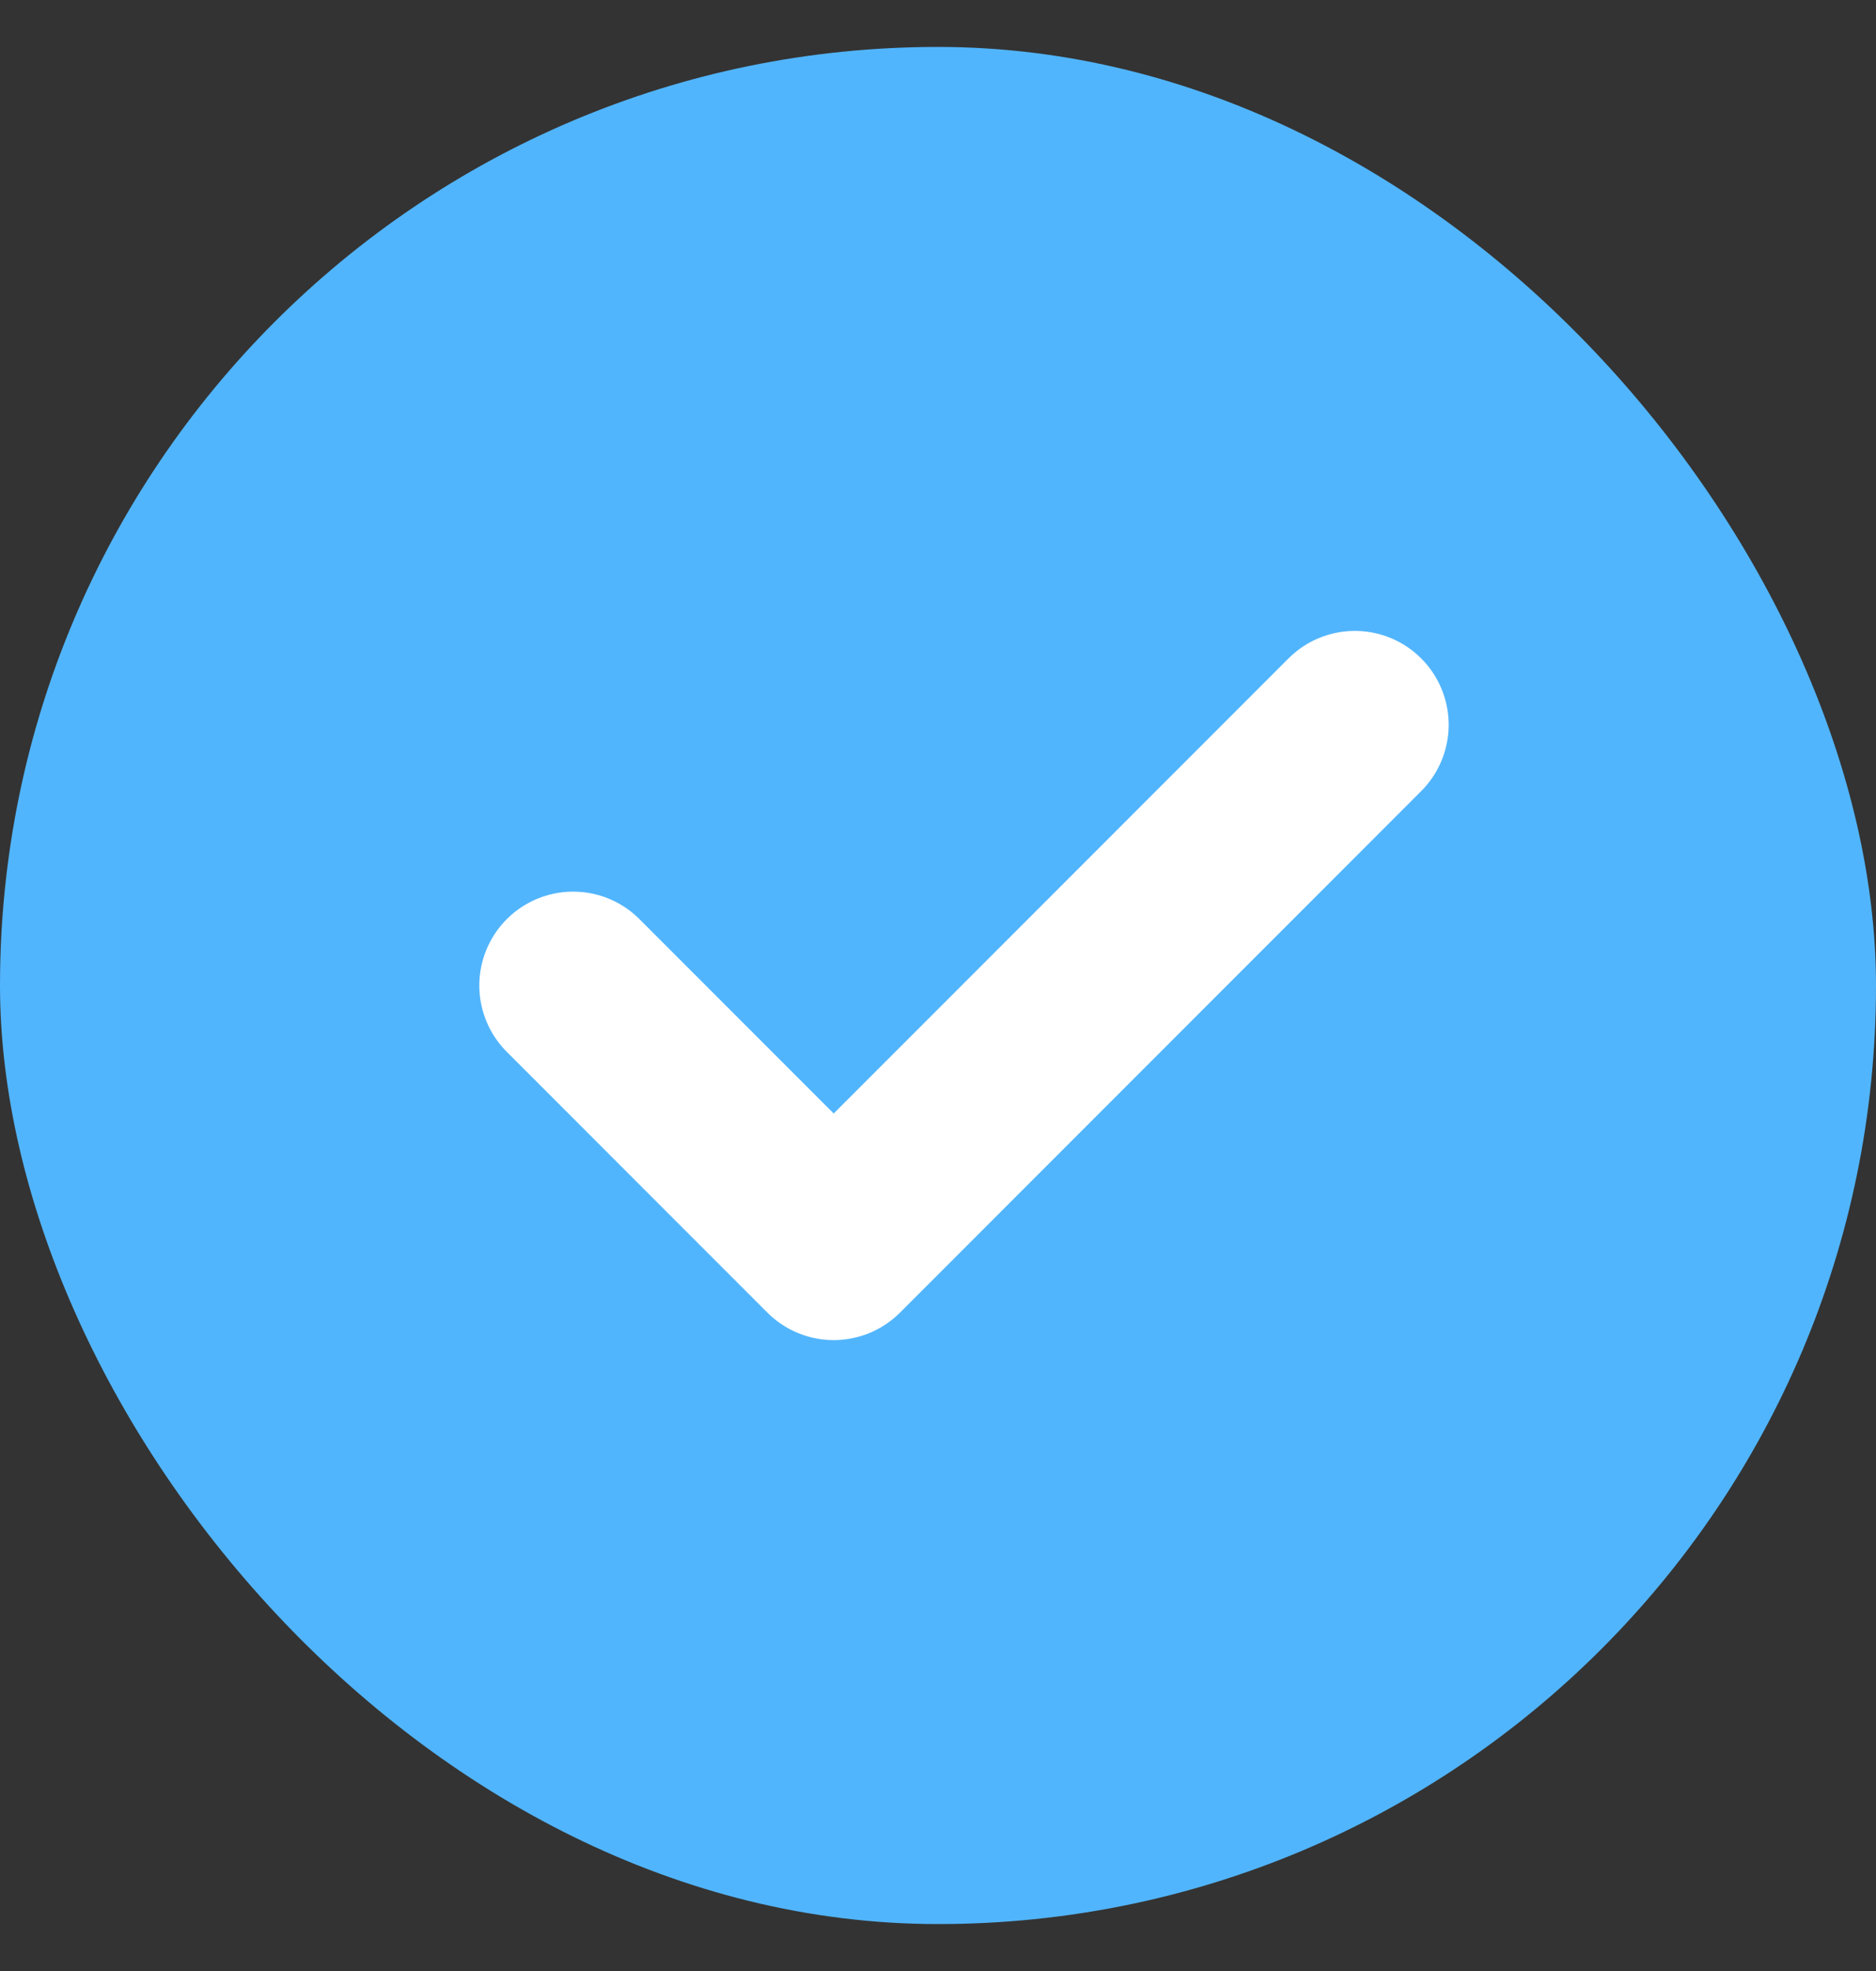 <svg width="20" height="21" viewBox="0 0 20 21" fill="none" xmlns="http://www.w3.org/2000/svg">
<rect x="0" y="0" width="20" height="21" fill="#333333" stroke="none"/>
<rect y="0.5" width="20" height="20" rx="10" fill="#51B5FD"/>
<path d="M6.11 10.5L8.888 13.278L14.444 7.722" stroke="white" stroke-width="2" stroke-linecap="round" stroke-linejoin="round"/>
</svg>
